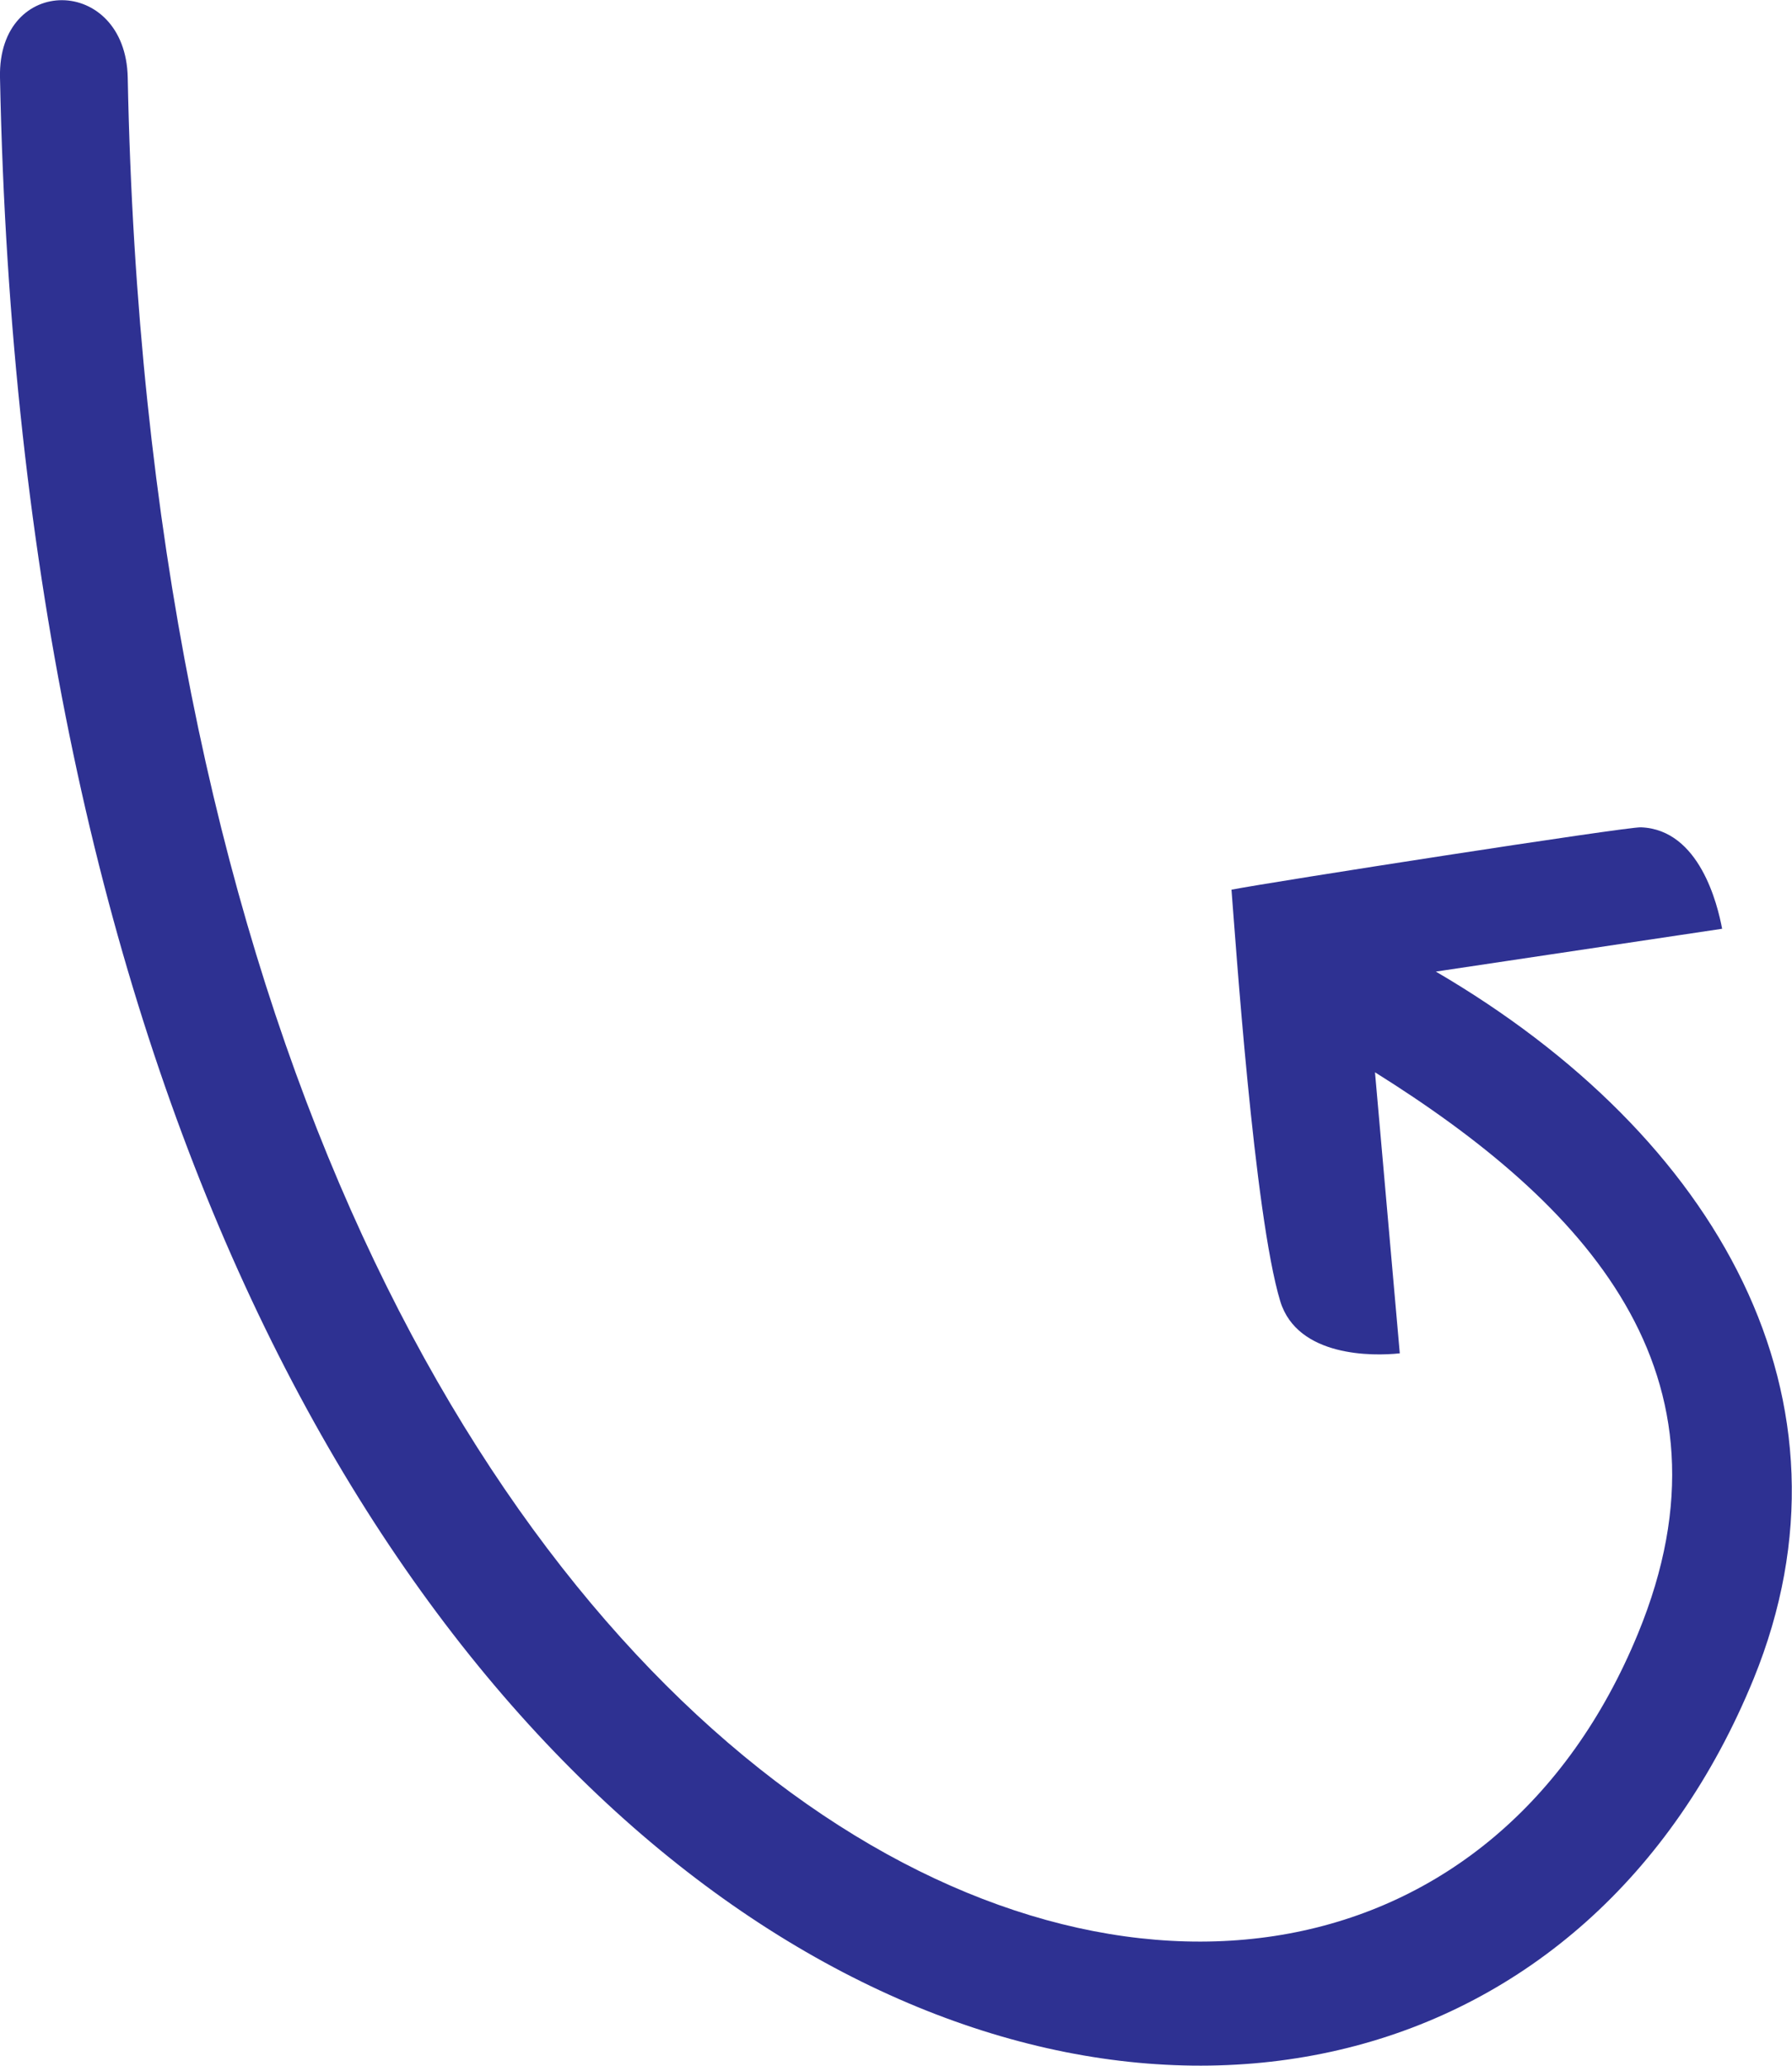 <?xml version="1.0" encoding="utf-8"?>
<!-- Generator: Adobe Illustrator 27.1.0, SVG Export Plug-In . SVG Version: 6.00 Build 0)  -->
<svg version="1.1" id="Layer_1" xmlns="http://www.w3.org/2000/svg" xmlns:xlink="http://www.w3.org/1999/xlink" x="0px" y="0px"
	 viewBox="0 0 238.5 274.9" style="enable-background:new 0 0 238.5 274.9;" xml:space="preserve">
<style type="text/css">
	.st0{fill:#2E3192;}
</style>
<g>
	<path class="st0" d="M233.4,223.4C189.8,330,5.3,276.8,0,10.3c-0.3-13.8,16.7-13.6,17,0c4.7,241.9,163.7,297.8,201,207.1
		c14.3-34.7-7.2-57.3-35-74.7l3.3,37.4c-3.6,0.4-13.6,0.5-15.9-6.9c-3.5-11.5-6-48.7-6.5-54.8c5.1-1,52.7-8.4,54.5-8.3
		c7.8,0.3,10.2,10.3,10.8,13.5l-38.1,5.7C228.6,151.2,248.5,186.3,233.4,223.4z"/>
</g>
</svg>

